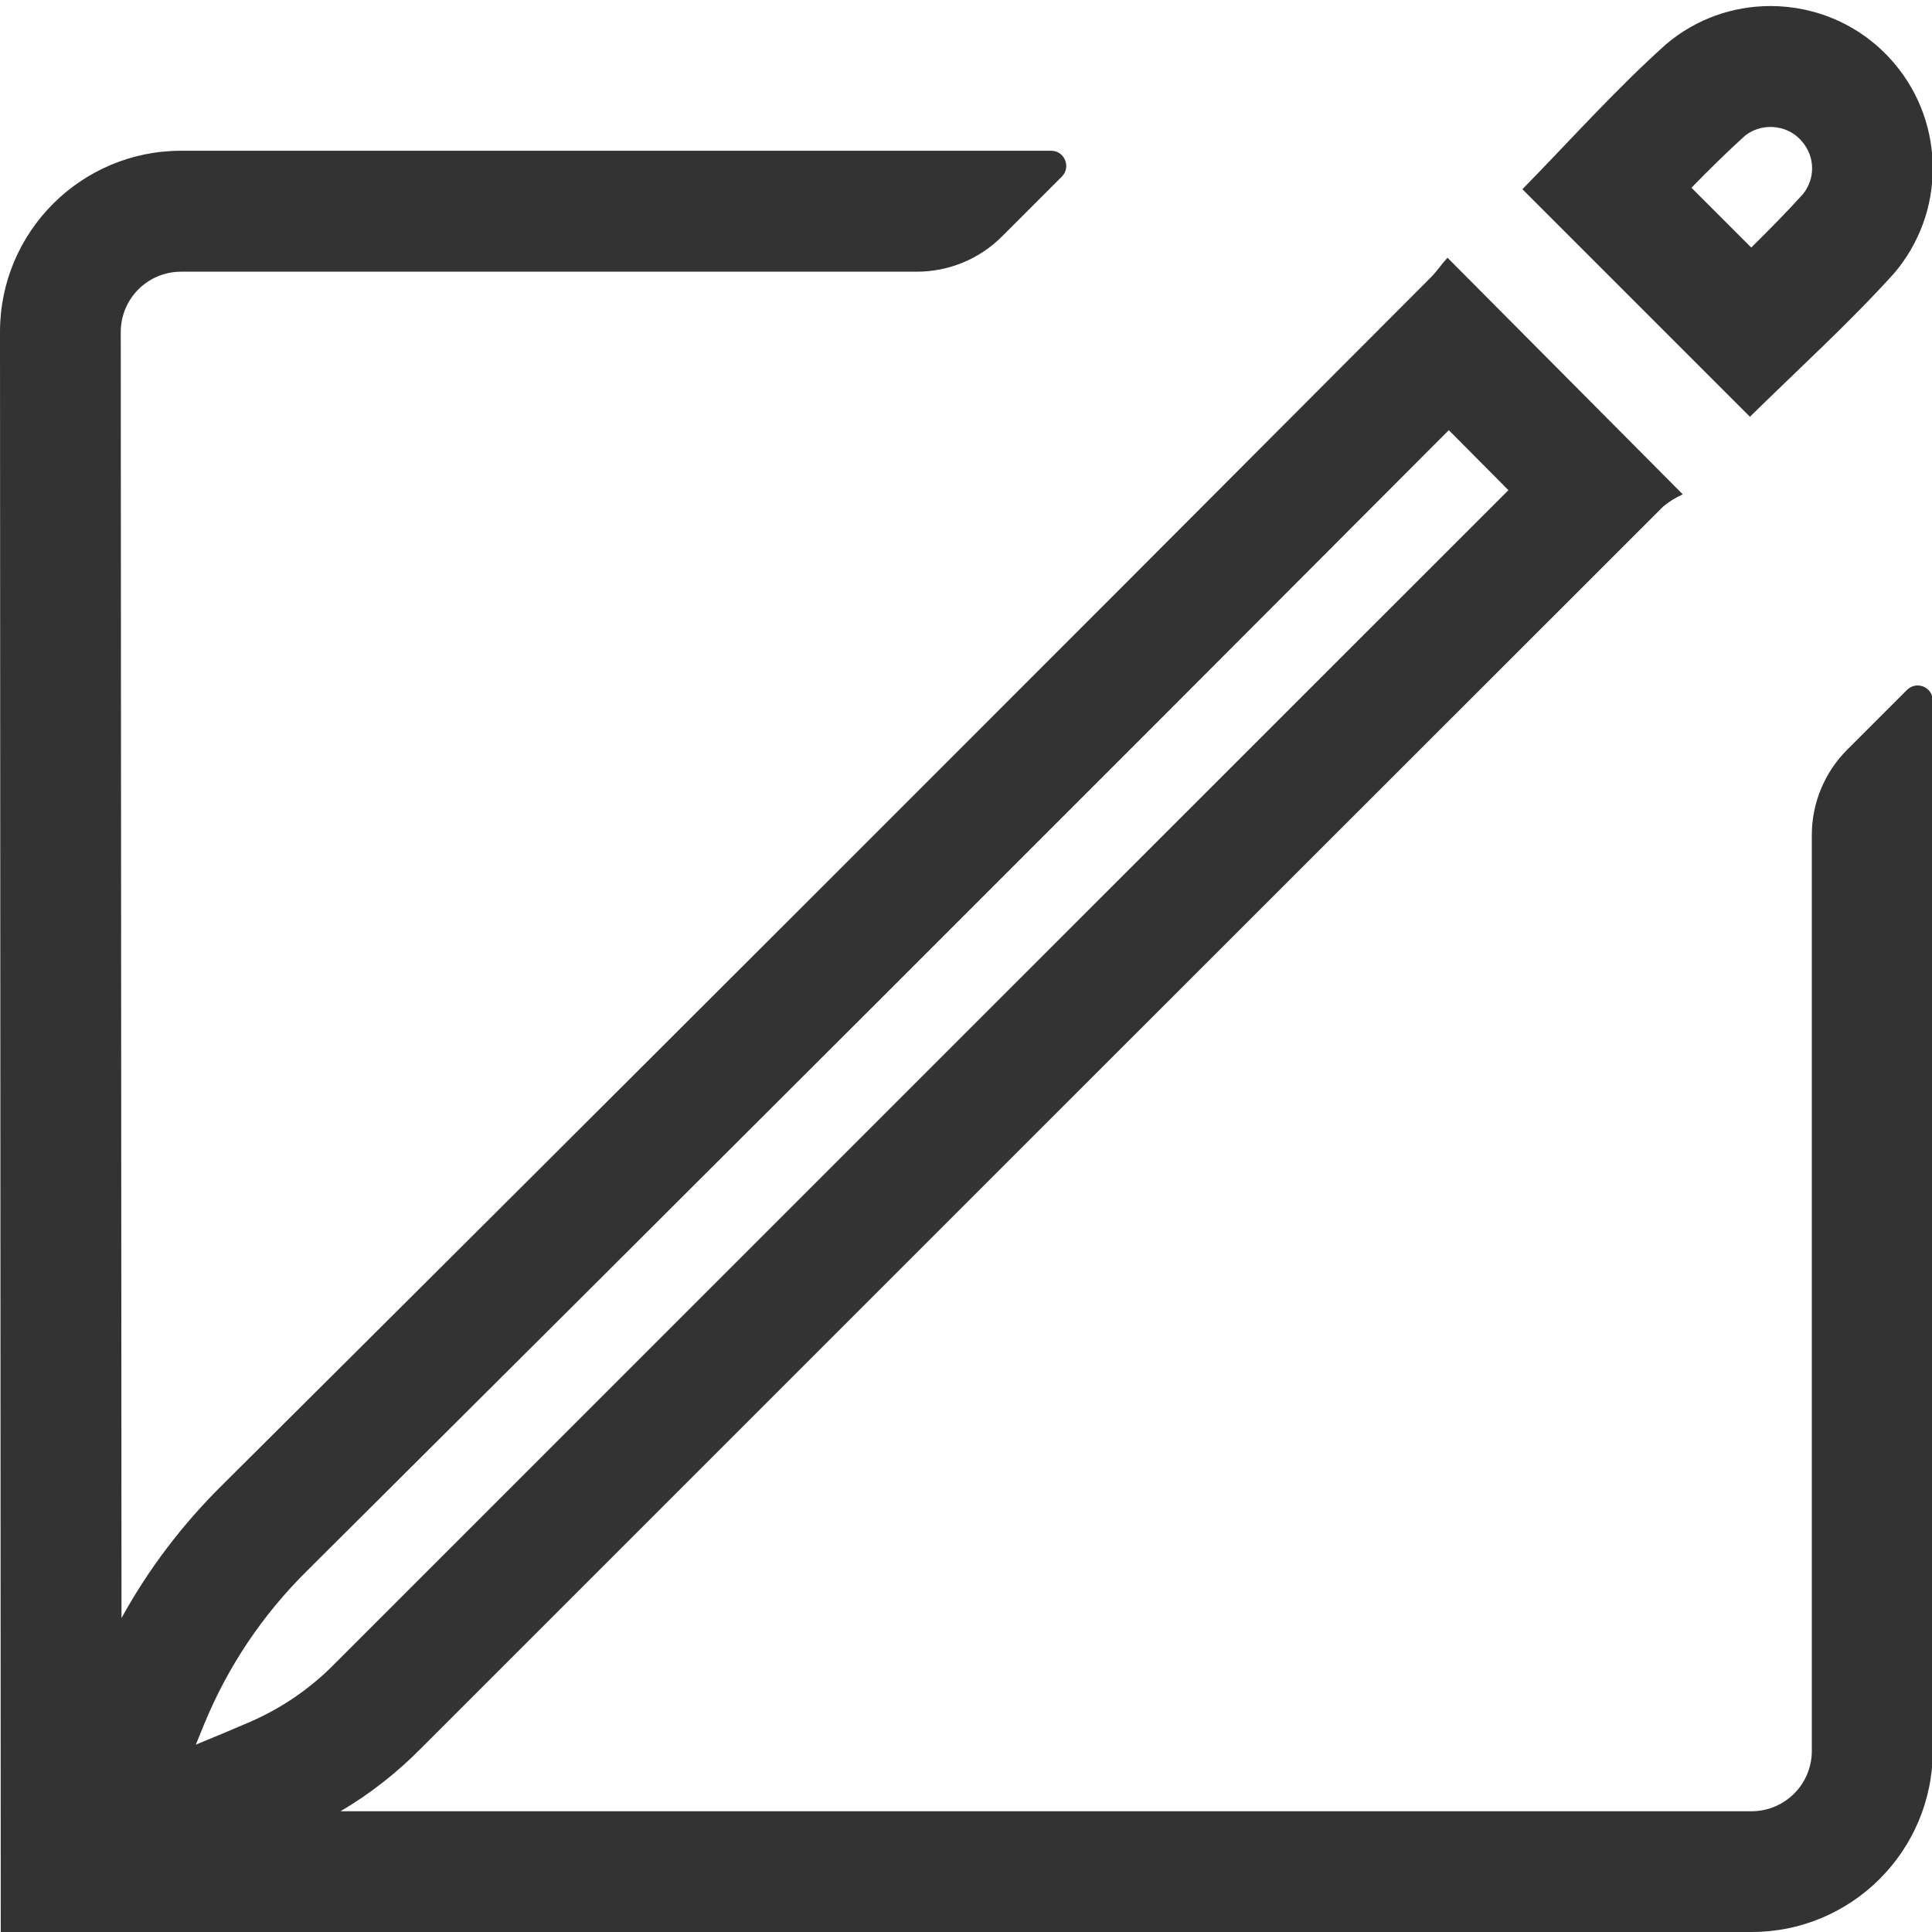 <?xml version="1.0" standalone="no"?><!DOCTYPE svg PUBLIC "-//W3C//DTD SVG 1.1//EN" "http://www.w3.org/Graphics/SVG/1.1/DTD/svg11.dtd"><svg class="icon" width="200px" height="200.00px" viewBox="0 0 1024 1024" version="1.1" xmlns="http://www.w3.org/2000/svg"><path fill="#333333" d="M1004.2 33.8c-17-20.2-41.3-30.6-65.8-30.6-19.6 0-39.2 6.6-55.3 20.2-26.9 24.1-51.1 51.3-76.2 76.9L927.6 221l0.1-0.3c25.2-24.8 52.1-49.2 76.1-75.7 27.3-31.9 27.5-79 0.4-111.2zM955.5 103c-8.6 9.5-17.8 18.8-27.3 28.2l-31.7-31.7c9.4-9.6 18.7-18.8 28.3-27.5 4.9-3.9 10.1-4.7 13.6-4.7 3.8 0 11.1 1 16.8 7.8 6.9 8.1 7 19.7 0.3 27.9zM1010.7 365.7l-31.6 31.6c-12 12-18.8 28.3-18.8 45.3V928c0 17.7-14.3 32-32 32H180.5c15.6-9.2 29.9-20.4 42.7-33.4 219.4-219.4 438.8-438.8 658.4-658.2 3.1-2.6 6.6-4.7 10.3-6.4L767.2 136.6c-2.8 3-5.5 7-8.7 10.3-213.1 213.8-426.6 427.2-640.5 640-21.2 20.9-39.3 44.7-53.6 70.7L64 176c0-17.7 14.3-32 32-32h389.9c17 0 33.3-6.7 45.3-18.8l31.6-31.6c5-5 1.5-13.7-5.7-13.7H96c-53 0-96 43-96 96L0.4 1024h928c53 0 96-43 96-96V371.3c0-7.1-8.6-10.7-13.7-5.6zM108.2 913.9c12.6-30.7 31-58.1 54.6-81.4l0.3-0.3c201-200 404.3-403.1 604.8-604.2l31.6 31.8C592.3 466.9 383.4 675.8 177.9 881.3l-0.2 0.2-0.2 0.2c-12.9 13.2-28.1 23.6-45.1 31-9.5 4.1-19.1 8.1-28.6 12 1.4-3.5 2.9-7.2 4.4-10.8z" /></svg>